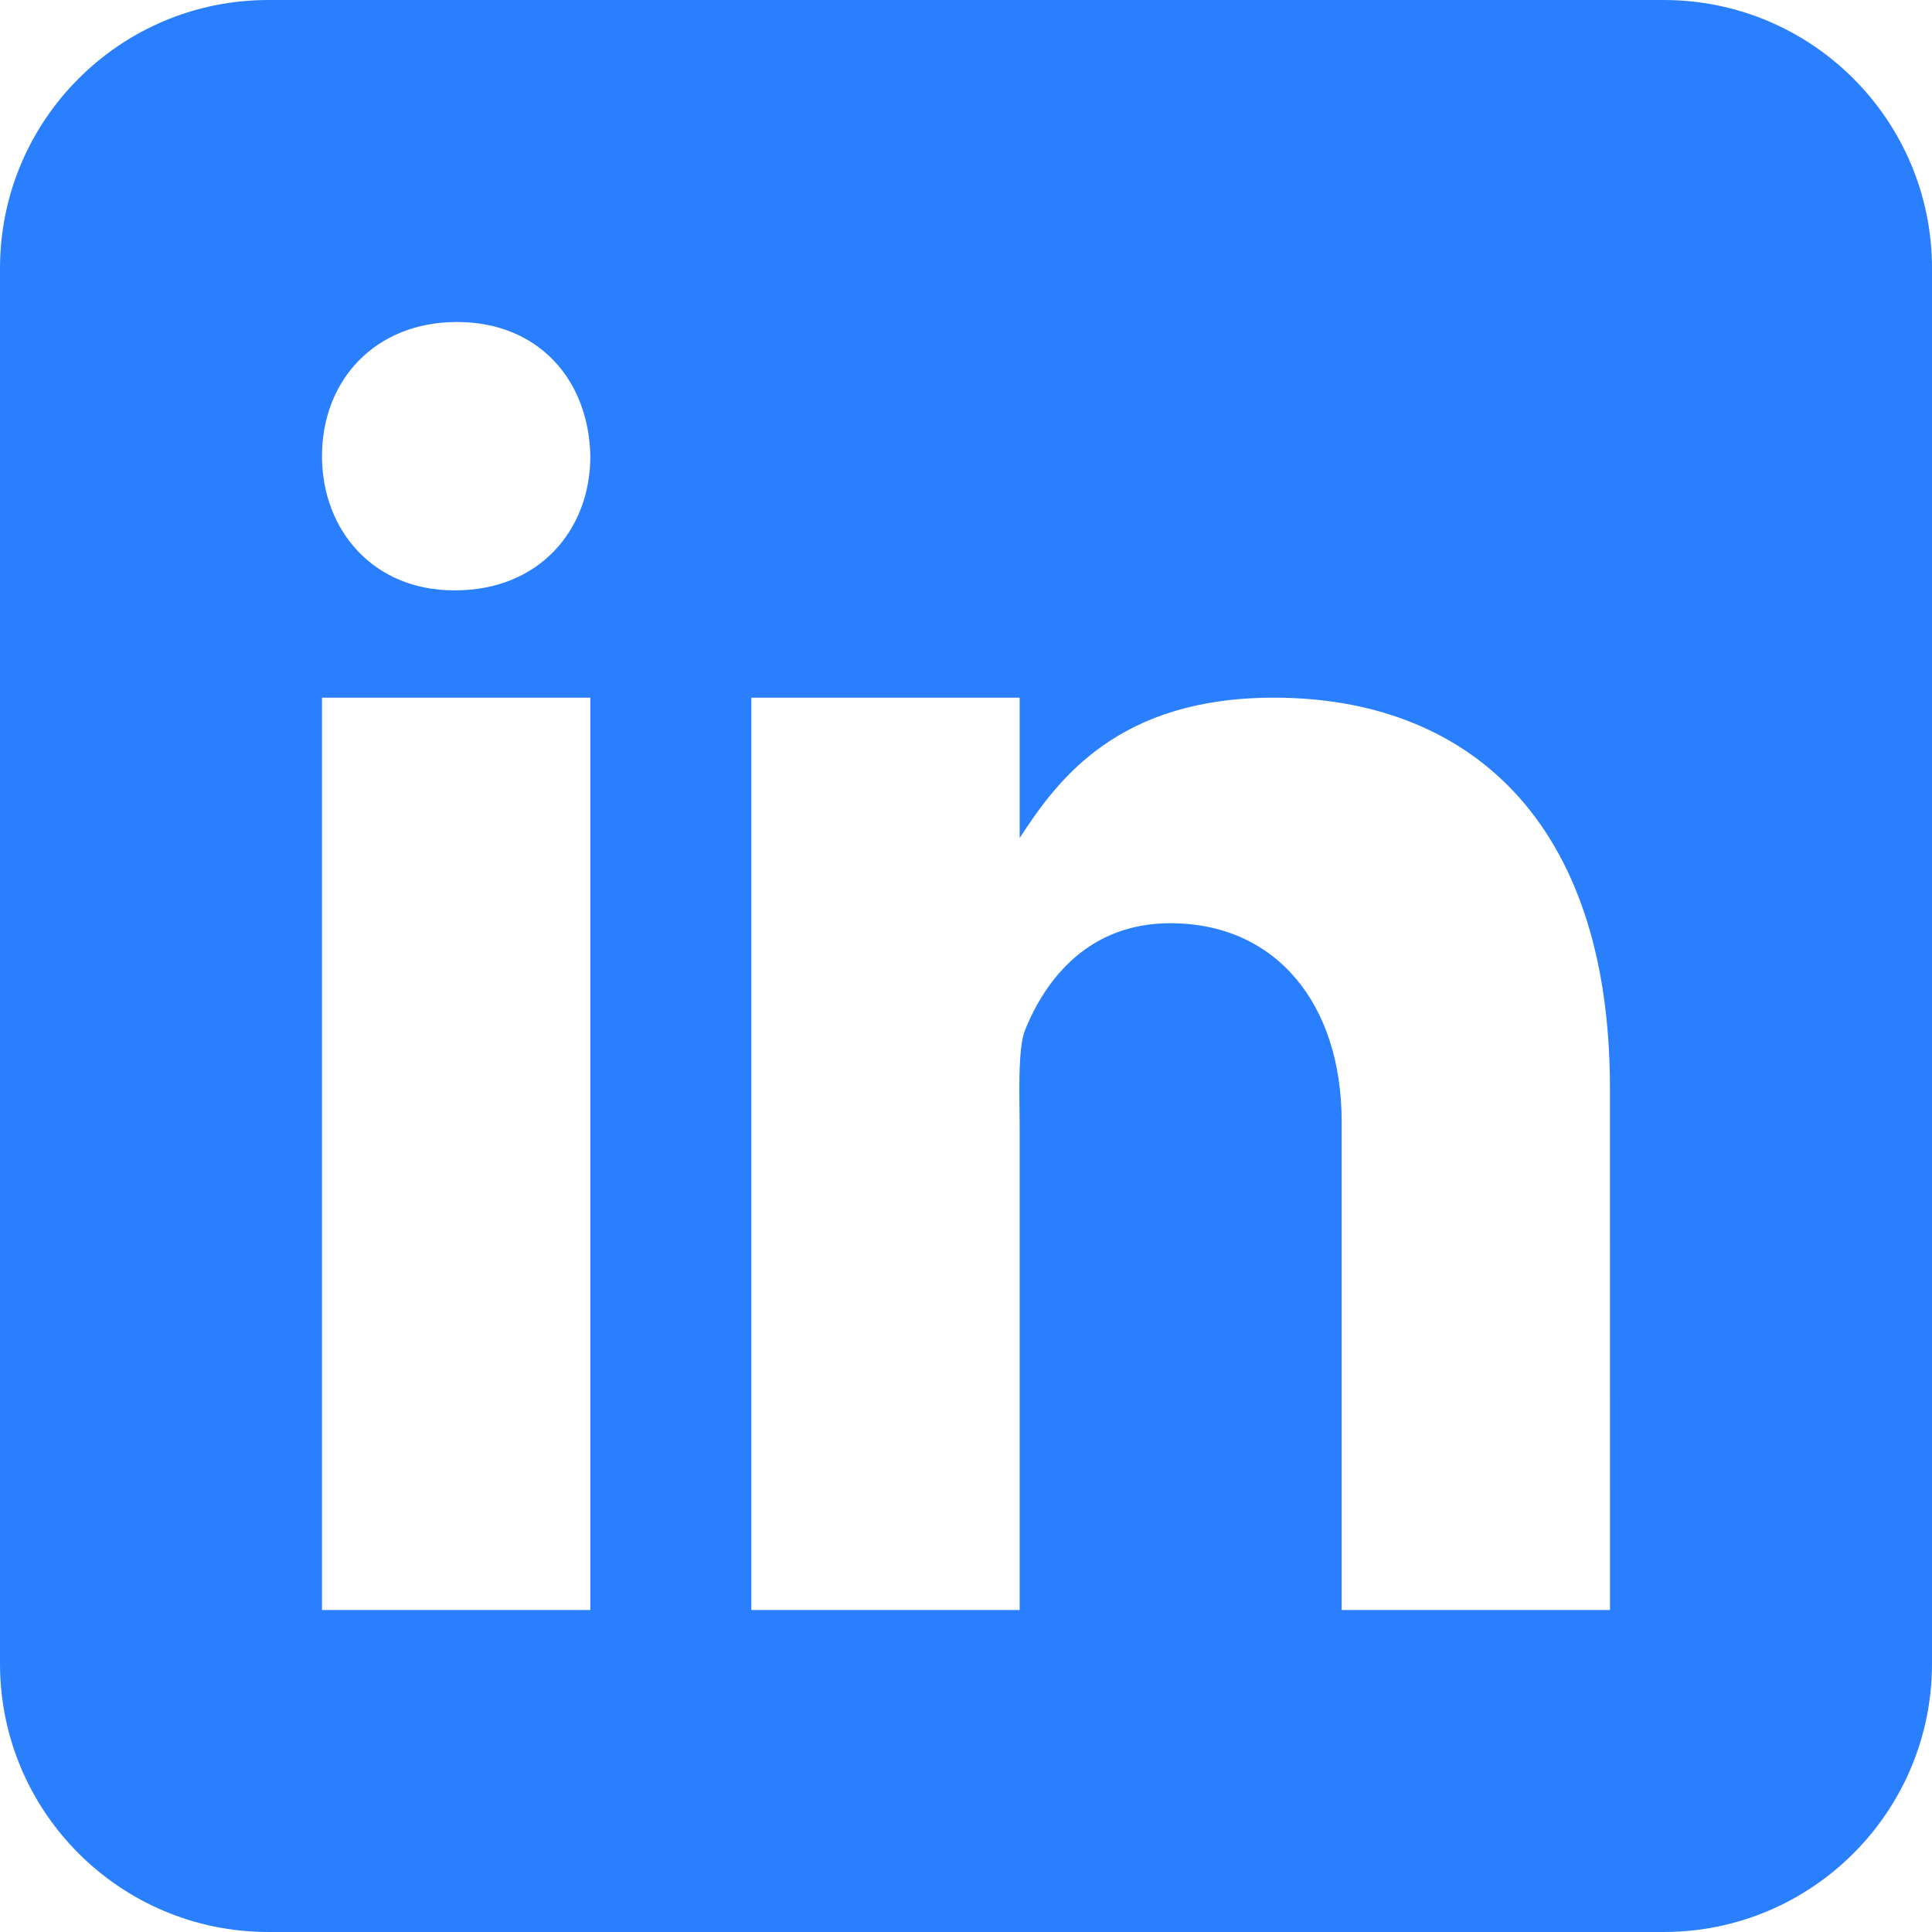 <?xml version="1.0" encoding="UTF-8" standalone="no"?>
<svg
   viewBox="0 0 36 36"
   width="360"
   height="360"
   version="1.1"
   id="svg6"
   sodipodi:docname="icons8-linkedin.svg"
   inkscape:version="1.1.2 (0a00cf5339, 2022-02-04, custom)"
   xmlns:inkscape="http://www.inkscape.org/namespaces/inkscape"
   xmlns:sodipodi="http://sodipodi.sourceforge.net/DTD/sodipodi-0.dtd"
   xmlns="http://www.w3.org/2000/svg"
   xmlns:svg="http://www.w3.org/2000/svg">
  <defs
     id="defs10" />
  <sodipodi:namedview
     id="namedview8"
     pagecolor="#ffffff"
     bordercolor="#666666"
     borderopacity="1.0"
     inkscape:pageshadow="2"
     inkscape:pageopacity="0.0"
     inkscape:pagecheckerboard="0"
     showgrid="false"
     fit-margin-top="0"
     fit-margin-left="0"
     fit-margin-right="0"
     fit-margin-bottom="0"
     inkscape:zoom="1.2271249"
     inkscape:cx="178.05849"
     inkscape:cy="193.13438"
     inkscape:window-width="1920"
     inkscape:window-height="1011"
     inkscape:window-x="0"
     inkscape:window-y="32"
     inkscape:window-maximized="1"
     inkscape:current-layer="svg6" />
  <path
     id="path2"
     style="stroke-width:10;fill:#2a7fff"
     d="M 50 0 C 22.39 0 0 22.38 0 50 L 0 310 C 0 337.62 22.39 360 50 360 L 310 360 C 337.62 360 360 337.62 360 310 L 360 50 C 360 22.38 337.62 0 310 0 L 50 0 z M 85.141 60 C 100.351 60 109.72 70.8 110 84.99 C 110 98.87 100.35 110 84.85 110 L 84.57 110 C 69.65 110 60 98.88 60 84.99 C 60 70.8 69.951 60 85.141 60 z M 60 130 L 110 130 L 110 300 L 60 300 L 60 130 z M 140 130 L 190 130 L 190 156.16 C 197.21 145 208.501 130 237.381 130 C 273.161 130 299.99 152.5 299.99 202.74 L 300 300 L 250 300 L 250 209.01 C 250 187.03 237.75 172.029 218.08 172.029 C 203.07 172.029 194.95 182.15 191.01 191.93 C 189.57 195.43 190 205.11 190 210 L 190 300 L 140 300 L 140 130 z "
     transform="scale(0.1)" />
</svg>
